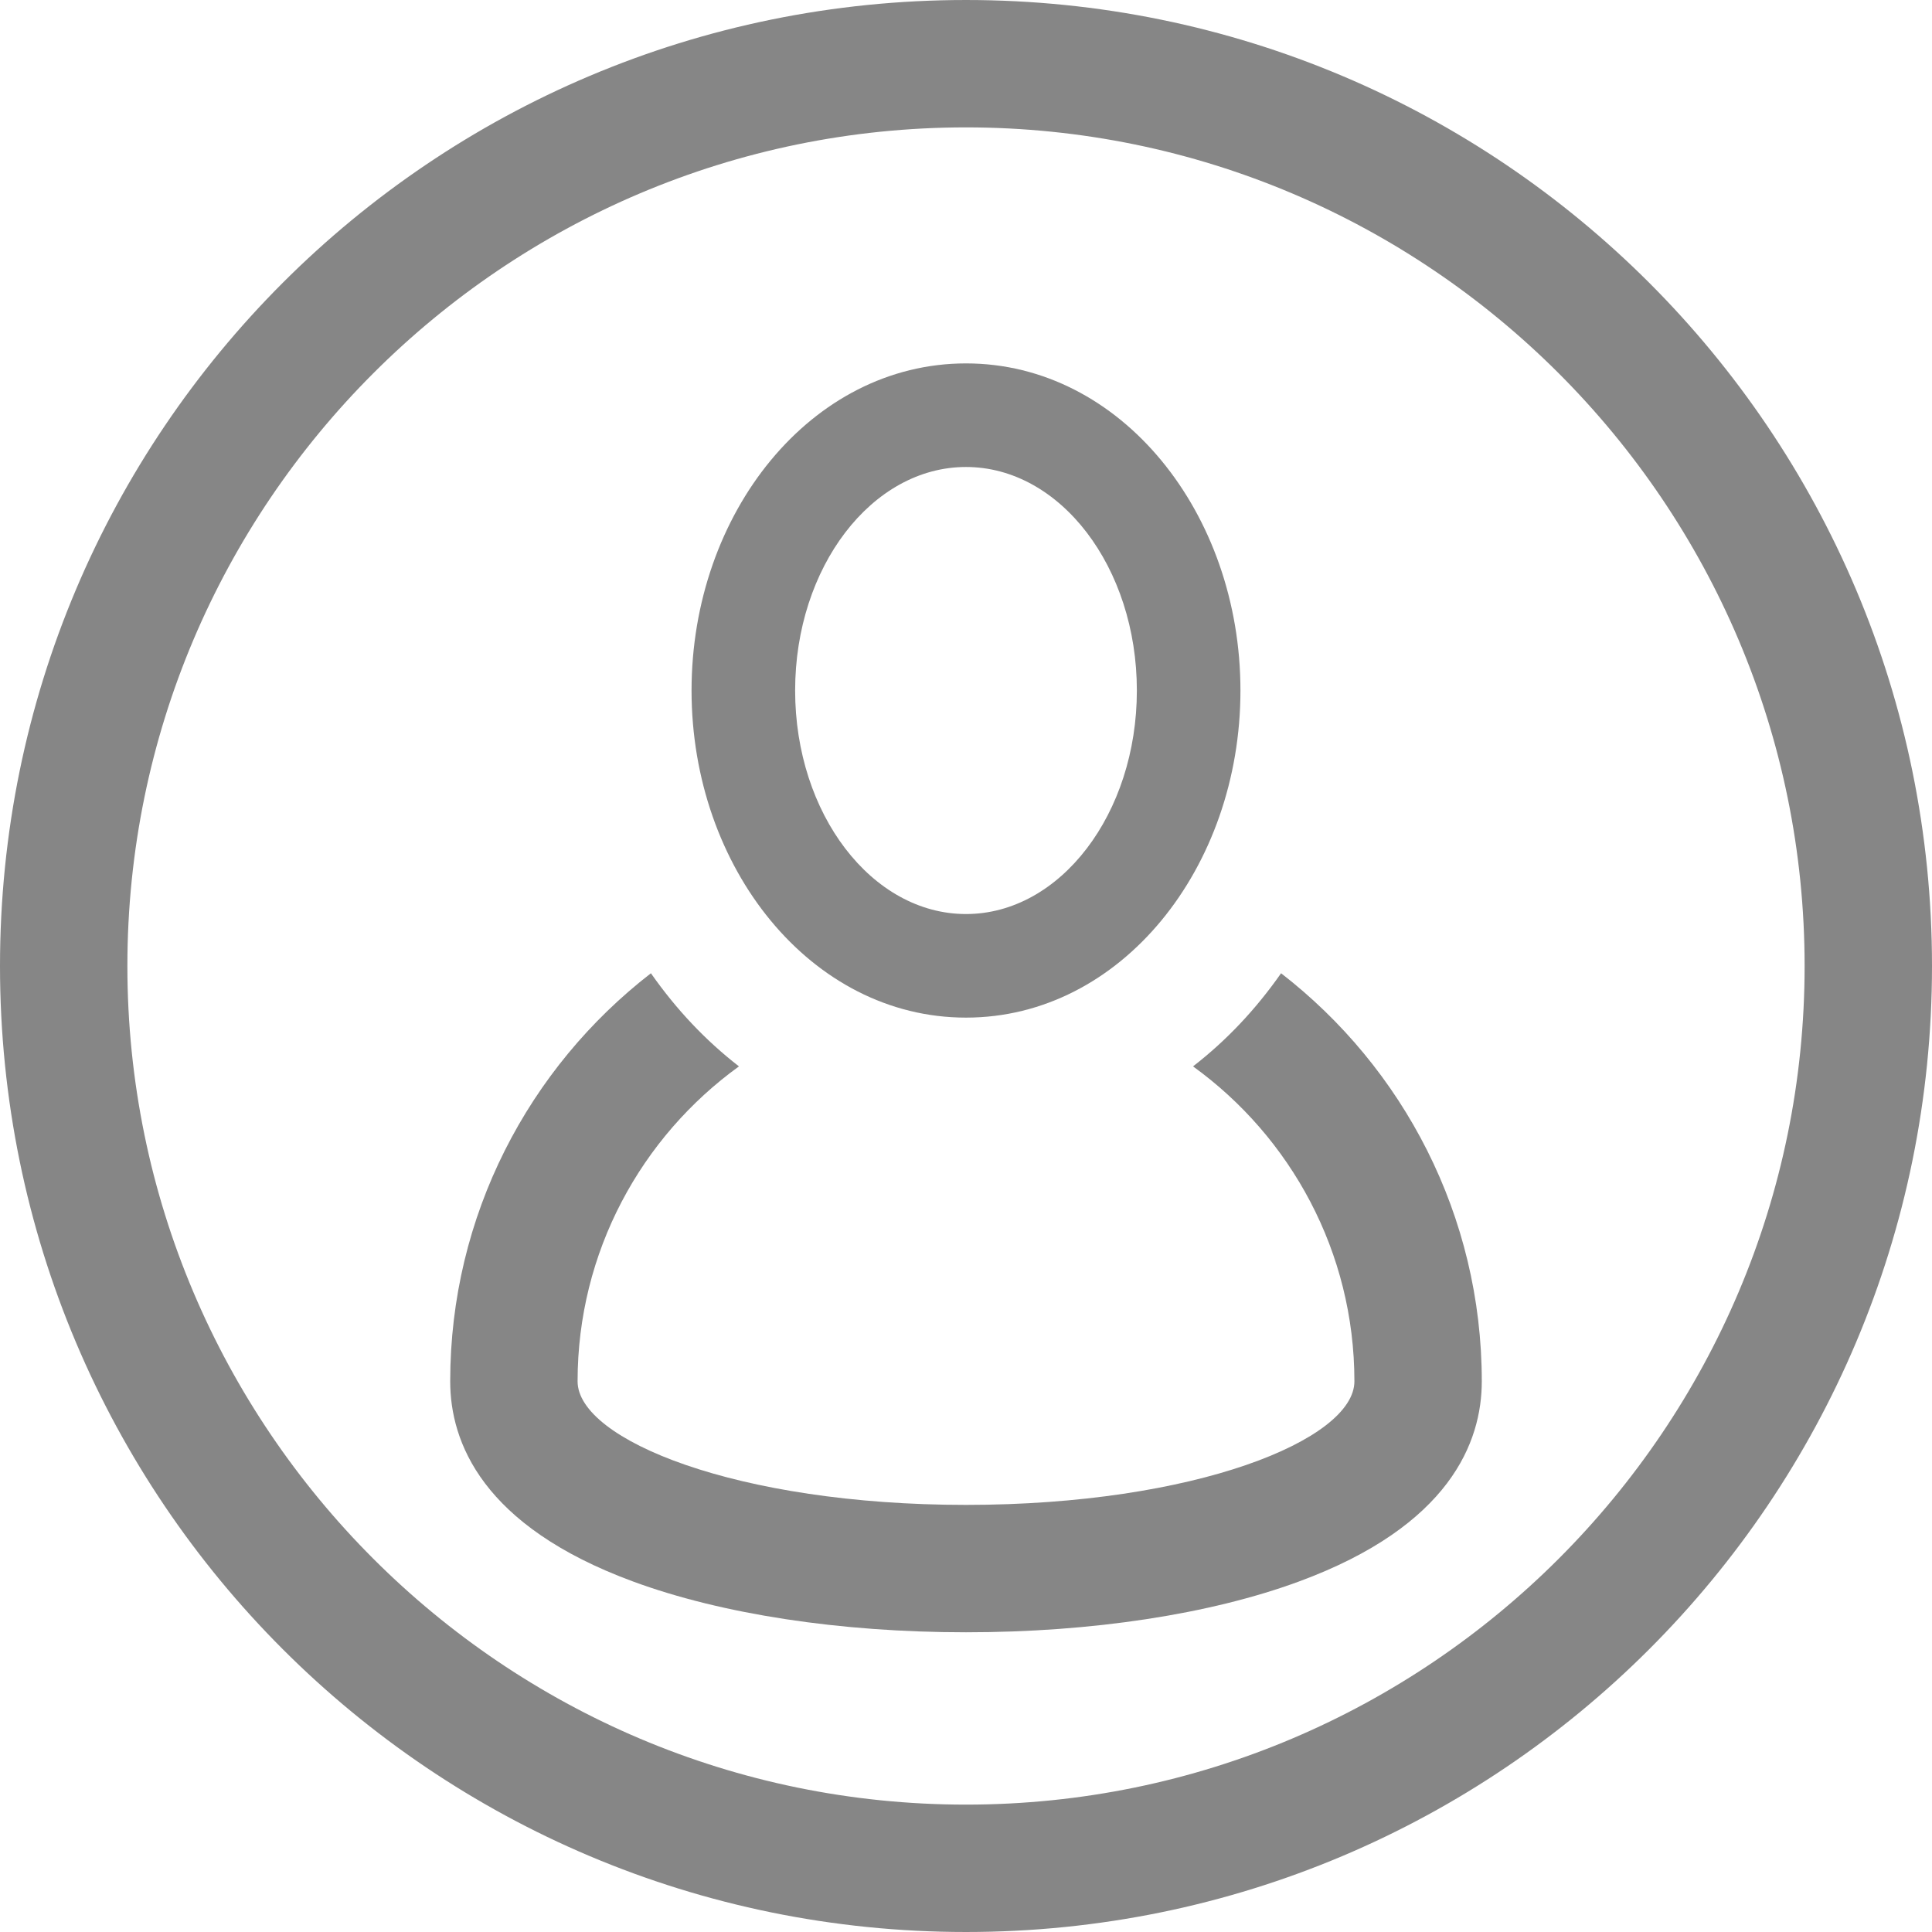 <svg id="SvgjsSvg1001" width="288" height="288" xmlns="http://www.w3.org/2000/svg" version="1.1" xmlns:xlink="http://www.w3.org/1999/xlink" xmlns:svgjs="http://svgjs.com/svgjs"><defs id="SvgjsDefs1002"></defs><g id="SvgjsG1008"><svg xmlns="http://www.w3.org/2000/svg" enable-background="new 0 0 455.001 455.001" viewBox="0 0 455.001 455.001" width="288" height="288"><path d="M227.5,0.001C101.761,0.001,0,101.751,0,227.501C0,353.24,101.75,455,227.5,455c125.739,0,227.501-101.75,227.501-227.5
				C455.001,101.761,353.25,0.001,227.5,0.001z M227.5,425.001c-108.902,0-197.5-88.599-197.5-197.5S118.598,30.001,227.5,30.001
				s197.501,88.599,197.501,197.5S336.402,425.001,227.5,425.001z" fill="#868686" class="color000 svgShape"></path><path d="M301.704,229.209c-5.987,8.545-12.854,15.821-20.735,21.932c23.004,16.63,38.004,43.68,38.004,74.171
				c0,13.765-37.566,29.103-91.473,29.103s-91.473-15.337-91.473-29.103c0-30.491,15-57.541,38.004-74.171
				c-7.825-6.069-14.7-13.322-20.735-21.932c-28.733,22.236-47.269,57.044-47.269,96.104c0,14.273,7.476,34.04,43.09,47.153
				c20.929,7.706,48.766,11.95,78.383,11.95s57.454-4.244,78.383-11.95c35.614-13.113,43.09-32.879,43.09-47.153
				C348.973,286.253,330.437,251.446,301.704,229.209z" fill="#868686" class="color000 svgShape"></path><path d="M227.5,239.657c36.522,0,64.635-35.304,64.635-77.036c0-41.761-28.136-77.036-64.635-77.036
				c-36.514,0-64.635,35.294-64.635,77.036C162.865,204.373,190.993,239.657,227.5,239.657z M227.5,109.98
				c22.188,0,40.24,23.615,40.24,52.641c0,29.027-18.052,52.642-40.24,52.642s-40.24-23.615-40.24-52.642
				C187.26,133.595,205.312,109.98,227.5,109.98z" fill="#868686" class="color000 svgShape"></path></svg></g></svg>